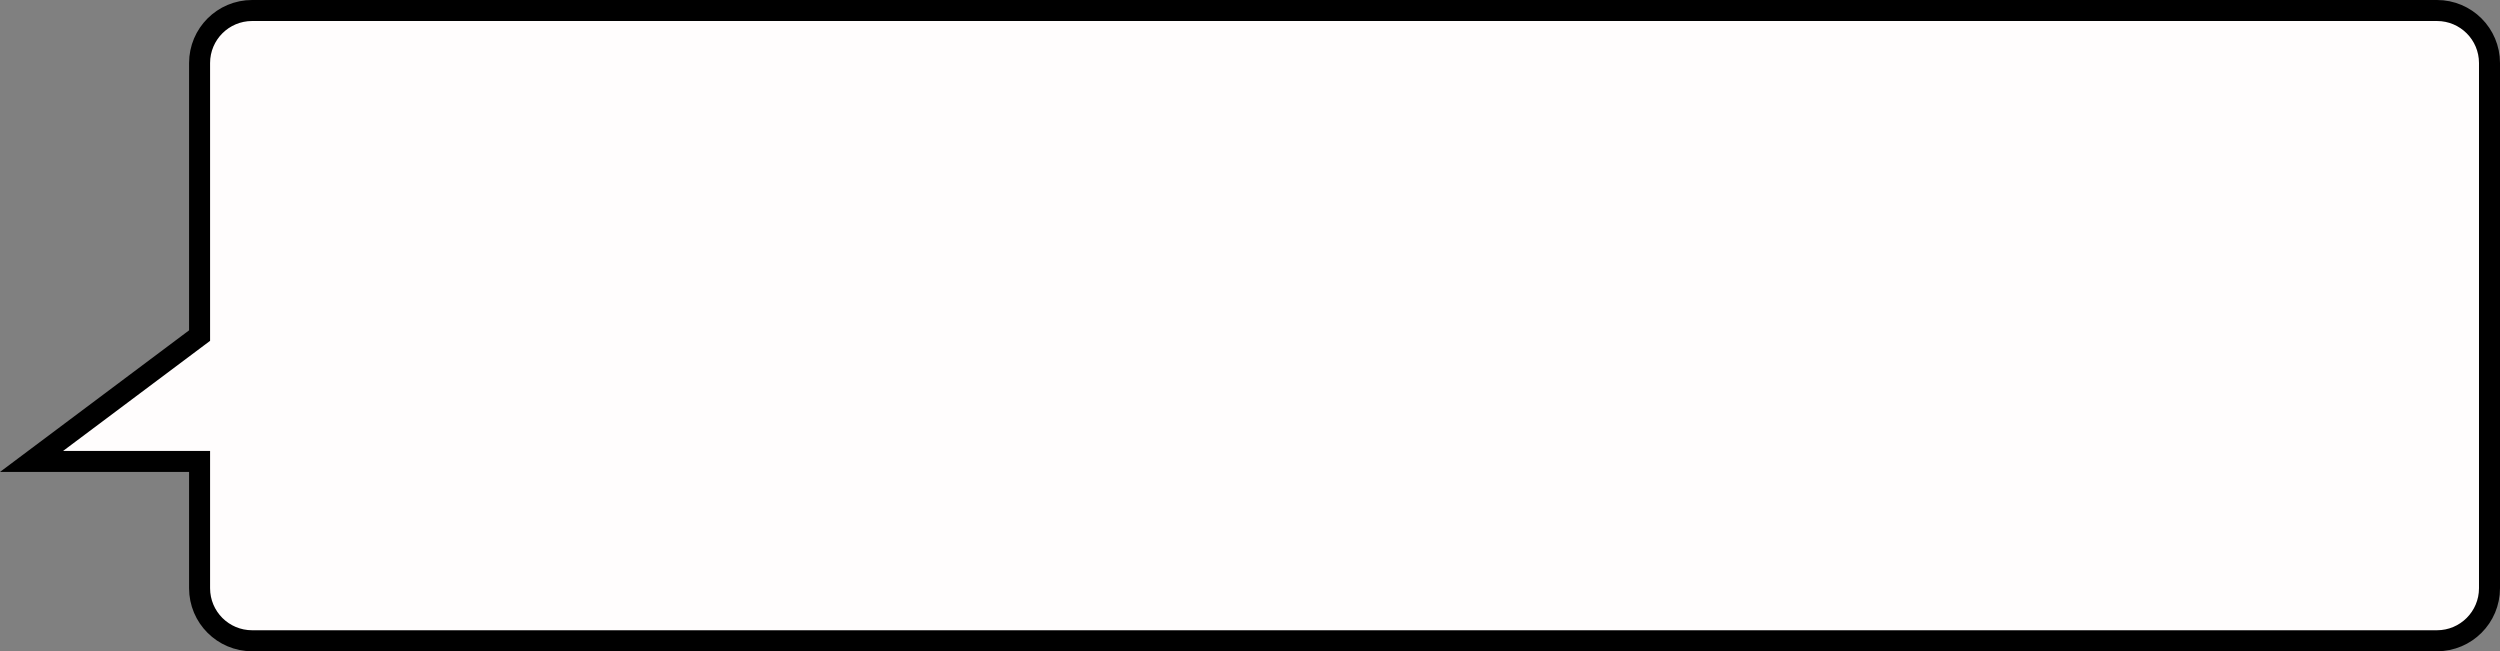 <?xml version="1.0" encoding="UTF-8"?>
<svg width="119px" height="31px" viewBox="0 0 119 31" version="1.1" xmlns="http://www.w3.org/2000/svg" xmlns:xlink="http://www.w3.org/1999/xlink">
    <rect x="0" y="0" width="119" height="31" fill="#808080" stroke="none"/>
    <!-- Generator: Sketch 56.3 (81716) - https://sketch.com -->
    <title>speech bubble</title>
    <desc>Created with Sketch.</desc>
    <g id="Page-1" stroke="none" stroke-width="1" fill="none" fill-rule="evenodd">
        <g id="Artboard" transform="translate(-384, -45)" fill="#FFFDFD" stroke="#000000">
            <g id="speech-bubble" transform="translate(384, 45)">
                <path d="M1.502,21.964 L9.5,21.964 L9.5,28 C9.5,29.381 10.619,30.5 12,30.5 L116,30.5 C117.381,30.5 118.5,29.381 118.5,28 L118.5,3 C118.5,1.619 117.381,0.5 116,0.5 L12,0.5 C10.619,0.5 9.5,1.619 9.5,3 L9.5,15.974 L1.502,21.964 Z" id="Rectangle"></path>
            </g>
        </g>
    </g>
</svg>